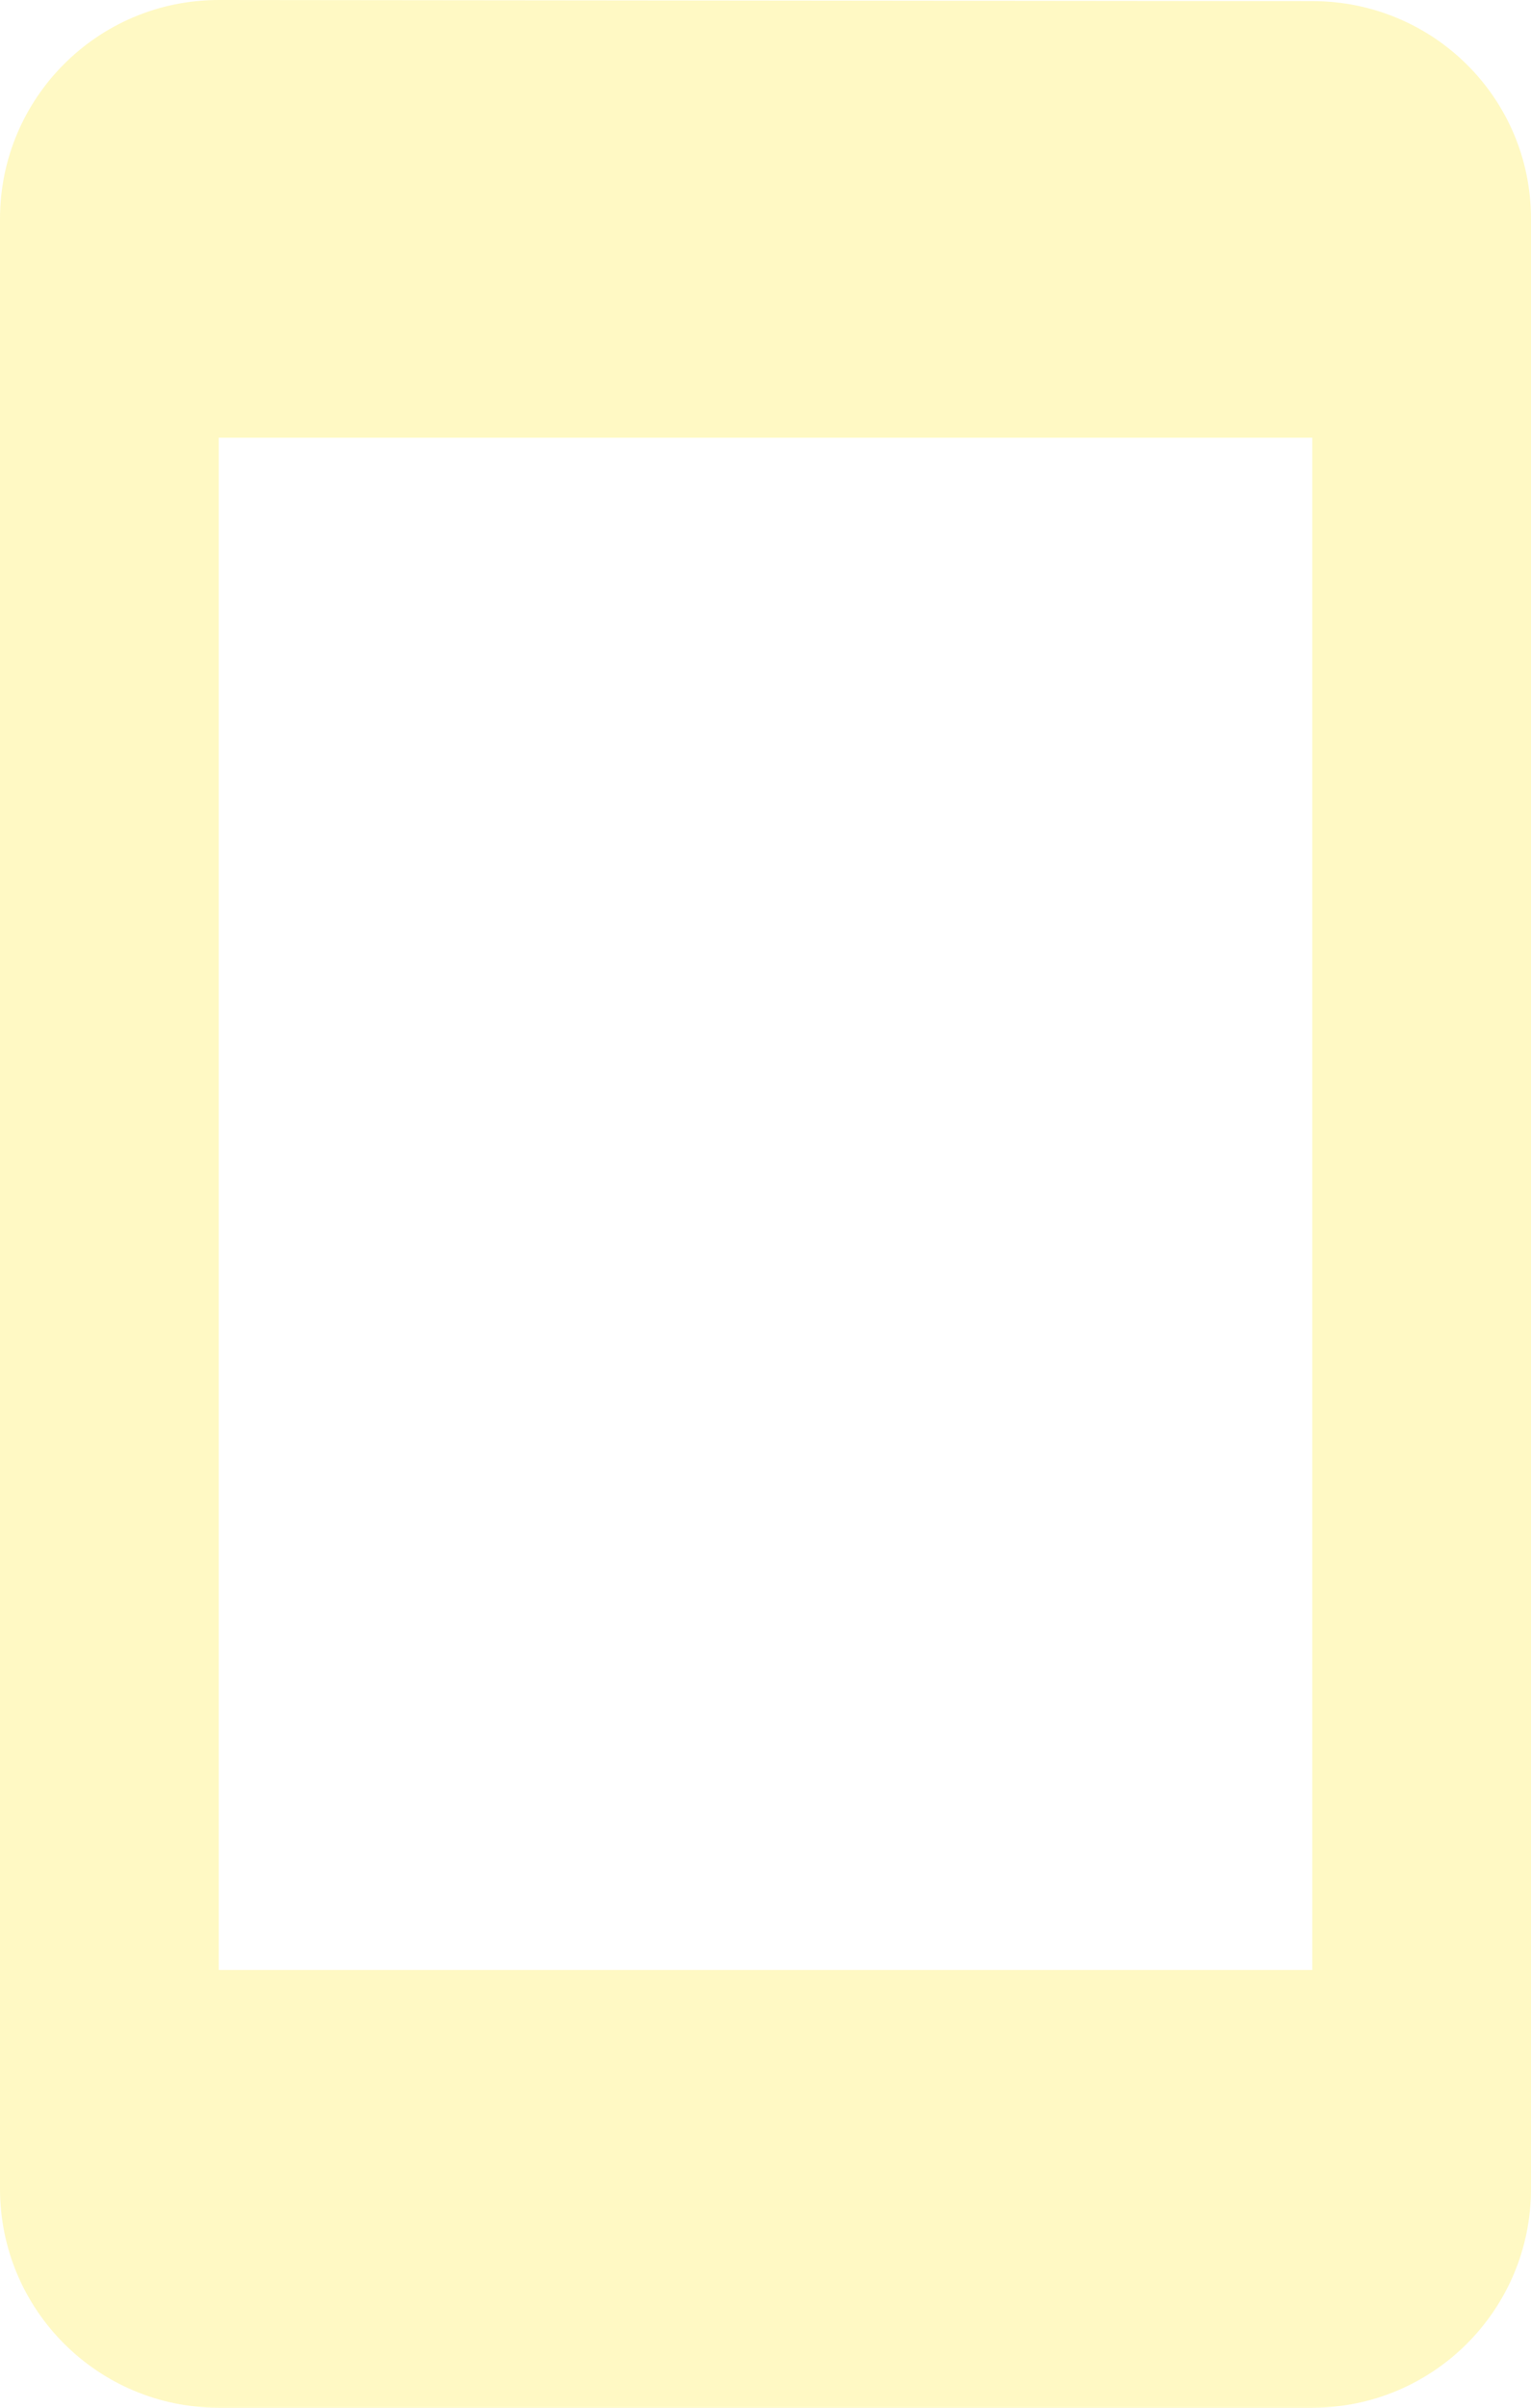 <svg xmlns="http://www.w3.org/2000/svg" viewBox="0 0 28 44" fill="#FFEB3B"><path d="m24 .02l-20-.02c-2.21 0-4 1.79-4 4v36c0 2.21 1.79 4 4 4h20c2.21 0 4-1.79 4-4v-36c0-2.21-1.79-3.98-4-3.98m0 35.98h-20v-28h20v28" opacity=".3"/></svg>